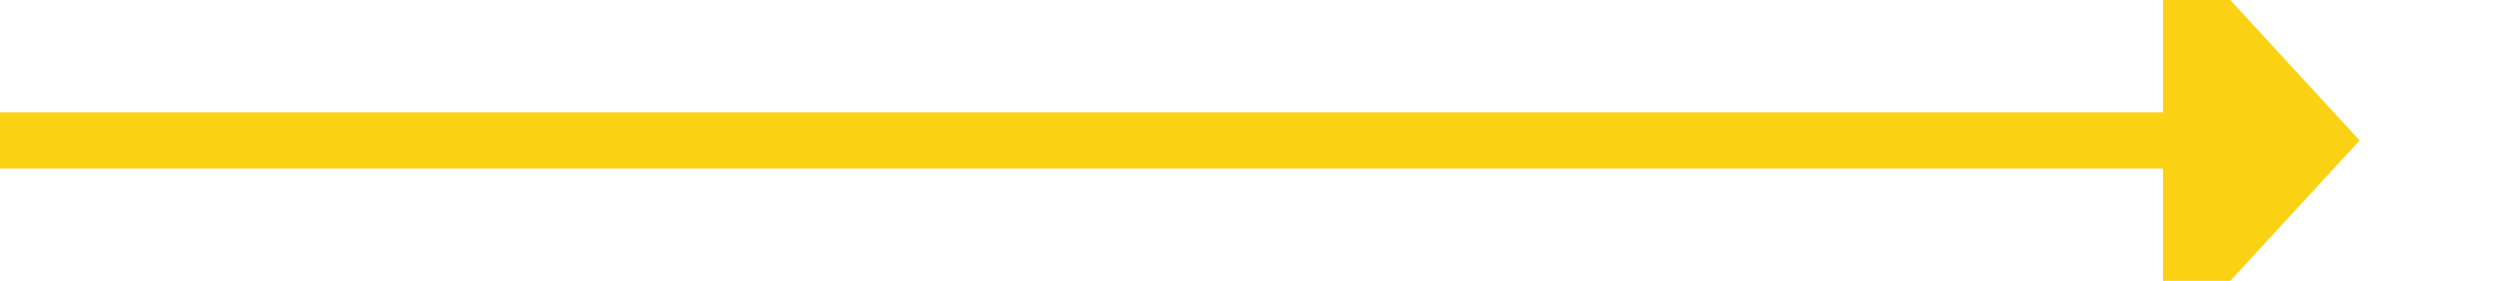 ﻿<?xml version="1.0" encoding="utf-8"?>
<svg version="1.1" xmlns:xlink="http://www.w3.org/1999/xlink" width="89px" height="10px" preserveAspectRatio="xMinYMid meet" viewBox="1579 2349  89 8" xmlns="http://www.w3.org/2000/svg">
  <path d="M 1579 2353  L 1657 2353  " stroke-width="2" stroke="#fbd113" fill="none" />
  <path d="M 1656 2360.6  L 1663 2353  L 1656 2345.4  L 1656 2360.6  Z " fill-rule="nonzero" fill="#fbd113" stroke="none" />
</svg>